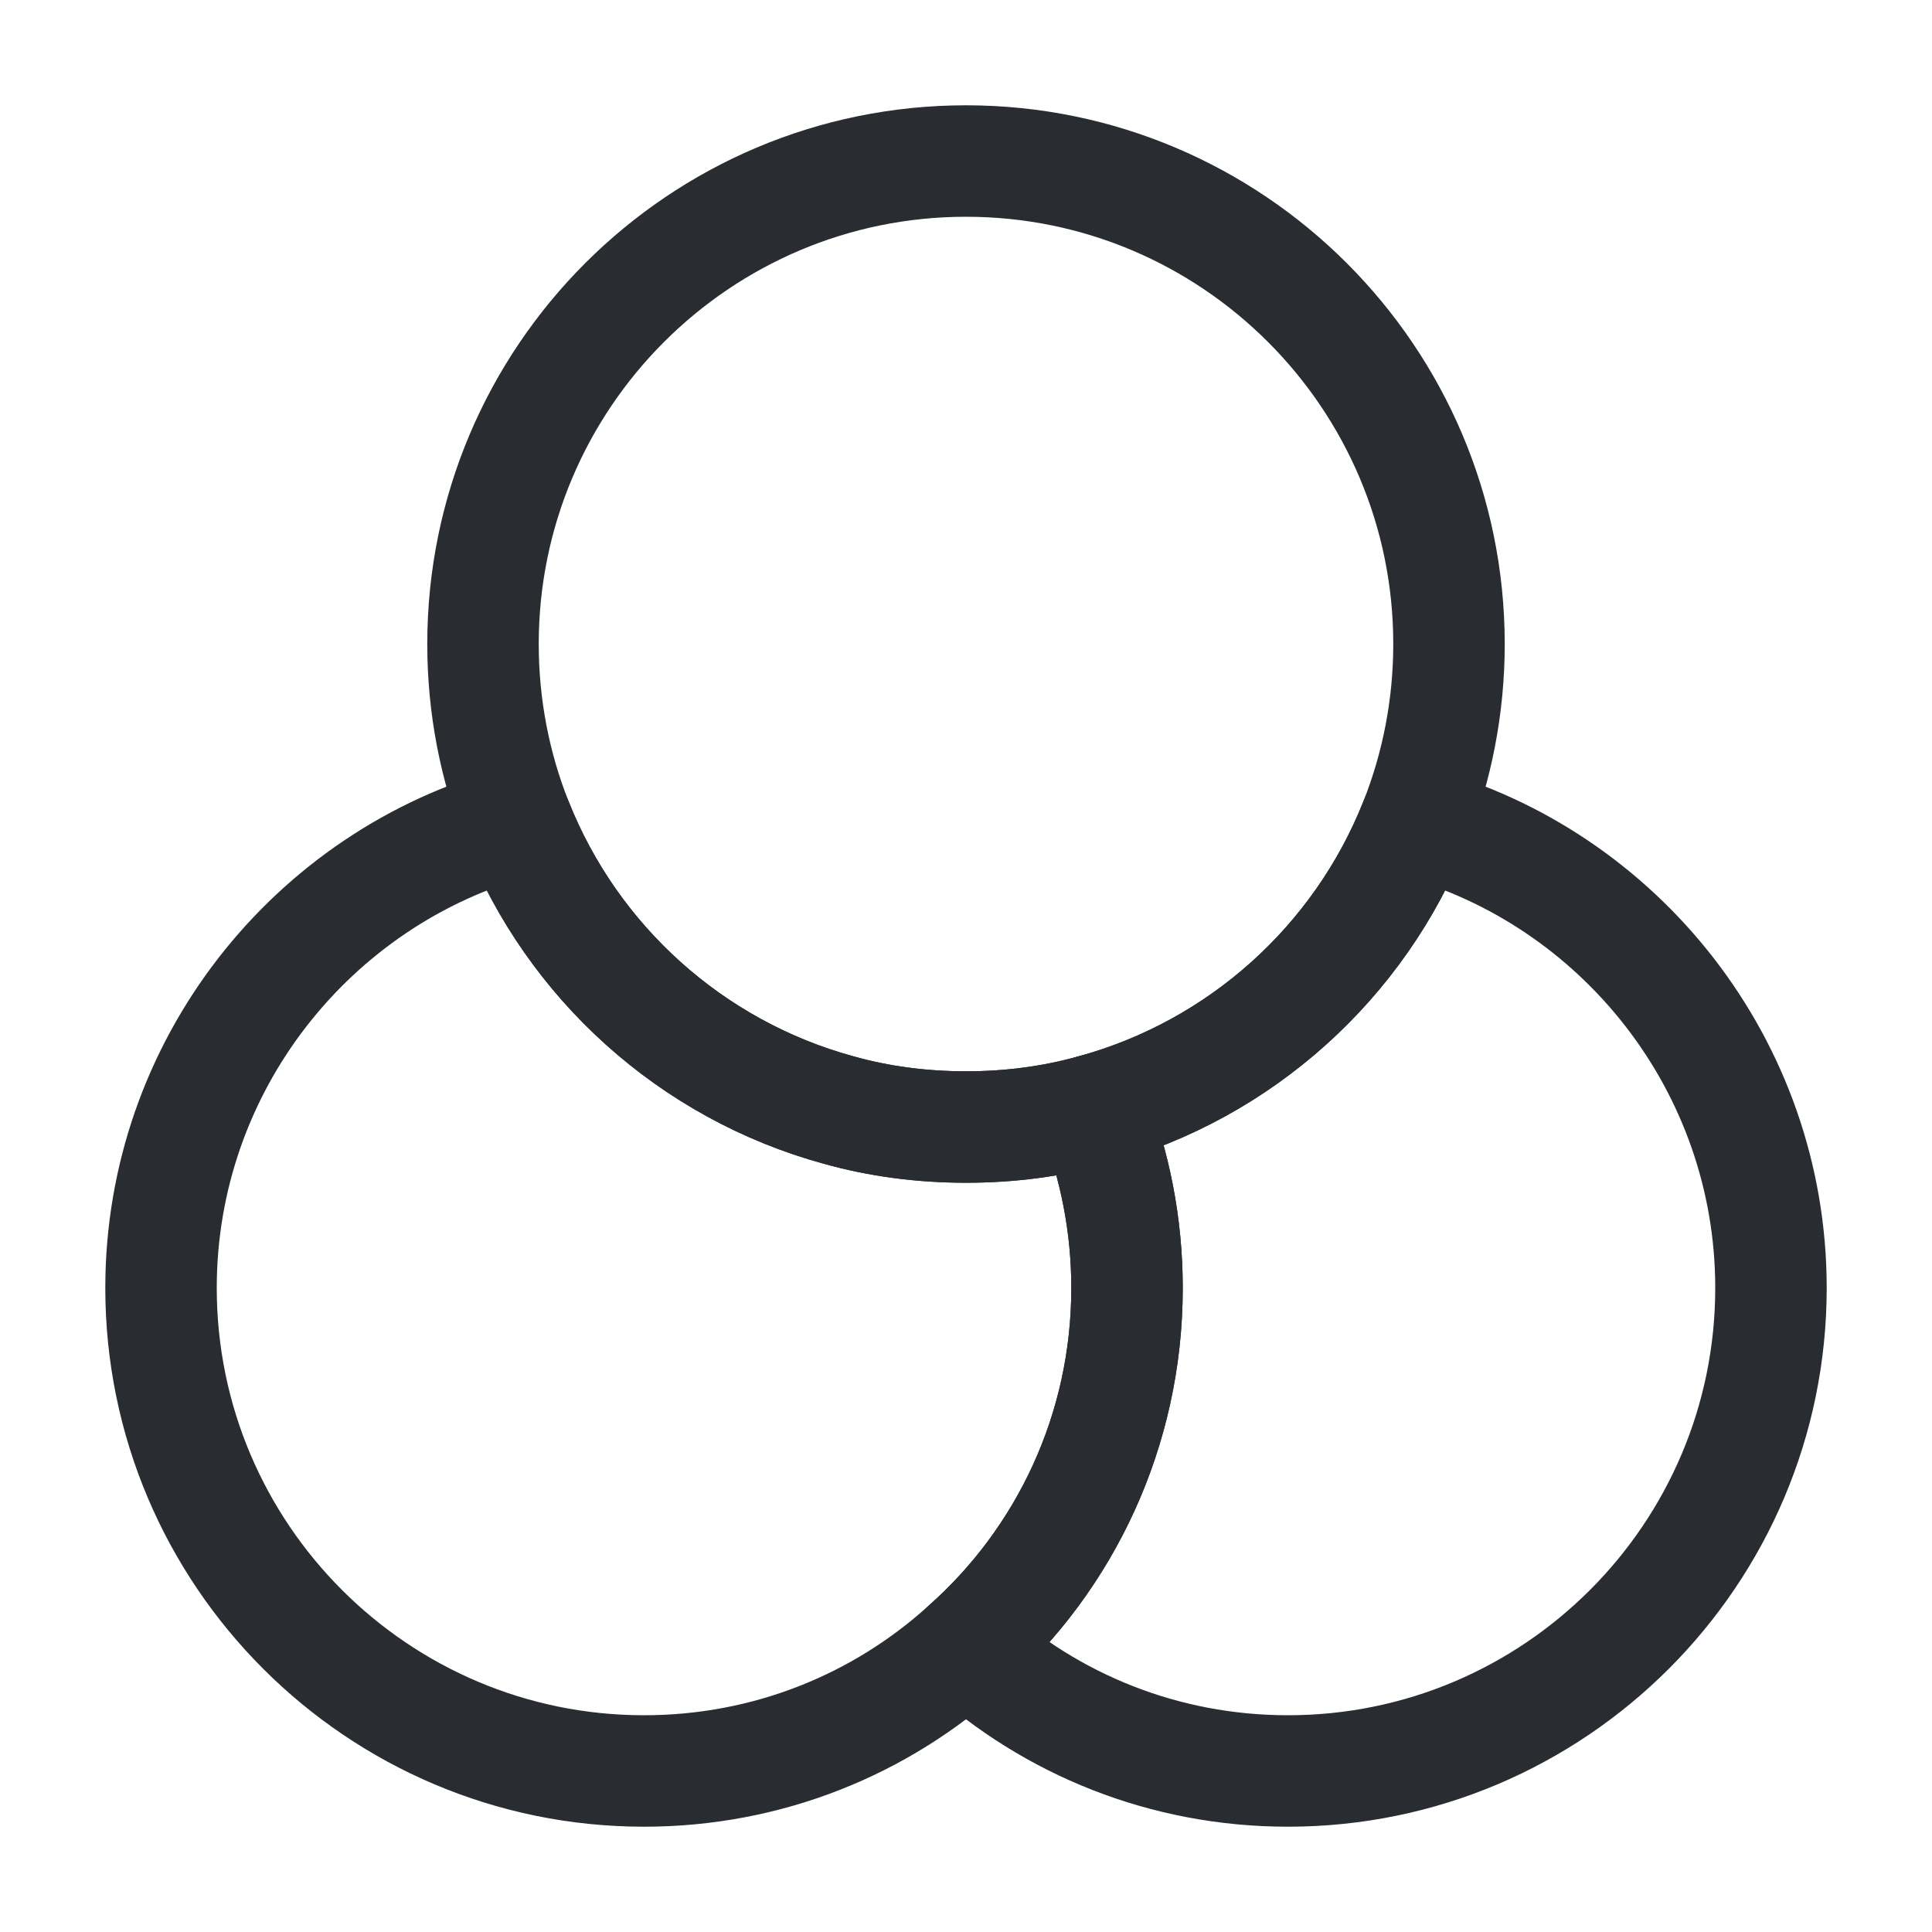 <svg width="26" height="26" viewBox="0 0 26 26" fill="none" xmlns="http://www.w3.org/2000/svg">
<path d="M15.167 17.333C15.167 19.251 14.333 20.984 13 22.165C11.852 23.205 10.335 23.833 8.667 23.833C5.081 23.833 2.167 20.919 2.167 17.333C2.167 14.343 4.203 11.808 6.955 11.061C7.703 12.946 9.306 14.398 11.288 14.939C11.83 15.091 12.404 15.167 13 15.167C13.596 15.167 14.17 15.091 14.712 14.939C15.004 15.676 15.167 16.488 15.167 17.333Z" stroke="#292D32" stroke-width="1.5" stroke-linecap="round" stroke-linejoin="round"/>
<path d="M19.5 8.667C19.5 9.512 19.337 10.324 19.045 11.061C18.297 12.946 16.694 14.398 14.712 14.939C14.17 15.091 13.596 15.167 13 15.167C12.404 15.167 11.83 15.091 11.288 14.939C9.306 14.398 7.702 12.946 6.955 11.061C6.662 10.324 6.5 9.512 6.5 8.667C6.5 5.081 9.414 2.167 13 2.167C16.586 2.167 19.5 5.081 19.5 8.667Z" stroke="#292D32" stroke-width="1.5" stroke-linecap="round" stroke-linejoin="round"/>
<path d="M23.833 17.333C23.833 20.919 20.919 23.833 17.333 23.833C15.665 23.833 14.148 23.205 13 22.165C14.332 20.984 15.167 19.251 15.167 17.333C15.167 16.488 15.004 15.676 14.712 14.939C16.694 14.398 18.297 12.946 19.045 11.061C21.797 11.808 23.833 14.343 23.833 17.333Z" stroke="#292D32" stroke-width="1.5" stroke-linecap="round" stroke-linejoin="round"/>
</svg>
